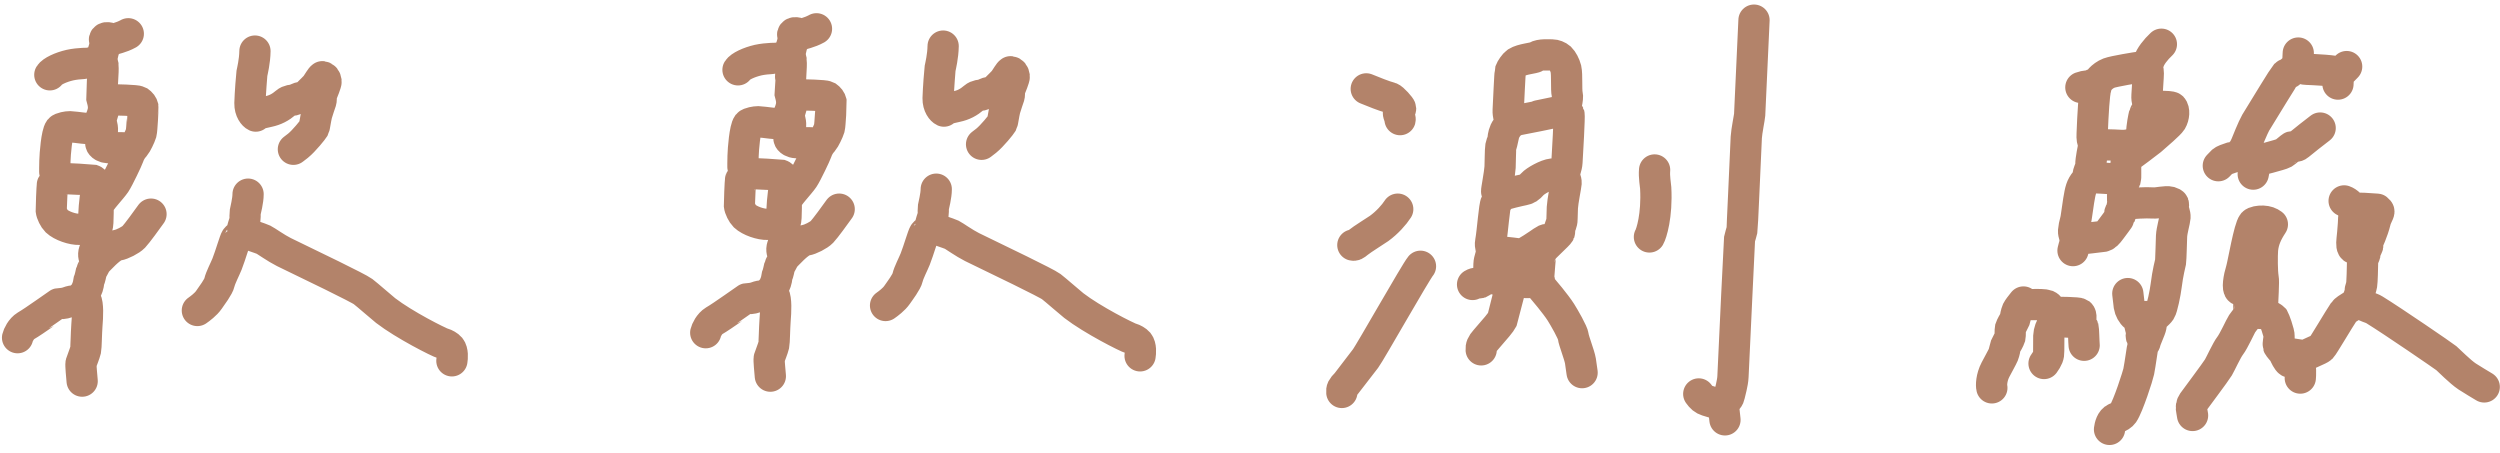 <svg width="160" height="29" viewBox="0 0 160 29" fill="none" xmlns="http://www.w3.org/2000/svg">
<path d="M112.256 1.289C112.157 3.363 112.016 6.391 111.978 7.346C111.967 7.513 111.784 8.395 111.762 8.791C111.664 10.903 111.507 14.62 111.484 14.733C111.466 14.823 111.342 15.229 111.331 15.299C111.315 15.411 111.018 21.798 110.91 24.102C110.892 24.528 110.715 25.113 110.673 25.324C110.634 25.531 110.366 25.738 110.321 25.863M110.321 25.863C110.286 25.957 110.369 26.611 110.398 26.871M110.321 25.863C110.032 25.856 109.854 25.834 109.247 25.637C109.02 25.564 108.893 25.454 108.72 25.212M138.329 2.83C137.959 3.175 137.619 3.613 137.523 3.939C137.45 4.169 137.345 4.247 137.035 4.285C136.763 4.316 135.291 4.558 134.977 4.677C134.492 4.865 134.253 5.258 134.191 5.356M147.089 3.395L147.048 4.253M147.048 4.253C147.14 4.268 147.34 4.43 147.597 4.433C148.017 4.452 149.532 4.504 149.79 4.672M147.048 4.253C146.95 4.239 146.628 4.588 146.527 4.659C146.448 4.718 146.34 4.719 146.269 4.79C146.179 4.883 144.93 6.924 144.364 7.853C144.203 8.124 143.771 9.193 143.751 9.248C143.638 9.536 143.434 9.832 143.259 9.951C143.216 9.979 142.411 10.18 142.236 10.332C142.194 10.37 142.106 10.461 141.972 10.606M150.186 4.261C150.065 4.386 149.833 4.618 149.79 4.672M149.79 4.672C149.677 4.815 149.634 5.046 149.63 5.382M8.211 2.161C7.761 2.414 7.251 2.502 7.188 2.542M7.188 2.542C7.147 2.571 7.017 2.659 6.799 2.81M7.188 2.542C7.021 2.398 6.725 2.357 6.687 2.518C6.678 2.562 6.715 2.659 6.799 2.81M6.799 2.81C6.693 2.998 6.634 3.167 6.554 3.537C6.484 3.868 6.583 4.132 6.605 4.235C6.616 4.29 6.5 6.188 6.508 6.239C6.529 6.343 6.639 6.621 6.624 6.944C6.608 7.297 6.445 7.563 6.44 7.669M52.255 1.843C51.804 2.095 51.294 2.184 51.232 2.224M51.232 2.224C51.19 2.252 51.061 2.34 50.842 2.492M51.232 2.224C51.064 2.079 50.769 2.038 50.731 2.2C50.721 2.244 50.758 2.34 50.842 2.492M50.842 2.492C50.737 2.679 50.677 2.848 50.598 3.219C50.528 3.549 50.627 3.814 50.648 3.917C50.66 3.972 50.543 5.869 50.552 5.92C50.572 6.024 50.683 6.302 50.667 6.625C50.652 6.979 50.488 7.245 50.483 7.351M137.384 4.219C137.48 4.426 137.508 4.585 137.481 4.929C137.462 5.225 137.425 5.815 137.407 6.109C137.382 6.443 137.509 6.7 137.51 6.806M137.51 6.806C137.511 6.864 137.256 7.272 137.232 7.367C137.209 7.459 137.059 8.158 137.076 8.516C137.082 8.707 136.984 8.889 136.801 9.024C136.474 9.252 136.135 9.329 135.689 9.303C134.474 9.23 134.017 9.304 133.998 9.362C133.971 9.453 133.811 10.238 133.816 10.525C133.821 10.736 133.69 10.964 133.665 11.067C133.642 11.159 133.633 11.408 133.461 11.62C133.201 11.94 133.149 12.154 133.035 12.841C132.92 13.545 132.888 13.954 132.83 14.145C132.778 14.319 132.723 14.597 132.709 14.782C132.697 14.96 132.822 15.224 132.832 15.33M137.51 6.806C137.659 6.801 138.908 6.776 139.013 6.879C139.166 7.041 139.141 7.451 138.972 7.737C138.847 7.939 138.05 8.625 137.657 8.965C137.508 9.088 136.292 9.996 136.275 10.012C136.147 10.138 136.047 10.447 136.041 10.688C136.037 10.86 136.051 11.413 136.031 11.468C136.018 11.503 135.973 11.55 135.898 11.605M132.832 15.33C132.839 15.41 132.717 15.87 132.672 16.039M132.832 15.33C133.269 15.276 134.48 15.152 134.599 15.128C134.755 15.092 134.87 14.985 135.094 14.68C135.186 14.551 135.644 13.956 135.663 13.888C135.688 13.796 135.633 13.683 135.677 13.602C135.74 13.488 135.894 13.453 135.941 13.328C135.963 13.264 135.823 13.246 135.823 13.179C135.822 13.073 135.947 13.004 135.962 12.899C135.97 12.832 135.869 12.81 135.843 12.75C135.823 12.7 135.913 11.64 135.898 11.605M16.317 3.269C16.308 3.918 16.147 4.563 16.123 4.693C16.109 4.774 16.013 5.987 15.996 6.612C15.988 7.089 16.237 7.371 16.368 7.43C16.451 7.321 16.525 7.28 17.187 7.137C17.607 7.046 17.942 6.878 18.303 6.568C18.495 6.404 18.721 6.416 18.803 6.4C18.895 6.383 19.139 6.235 19.317 6.215C19.509 6.19 19.588 6.136 19.832 5.876M60.361 2.95C60.351 3.599 60.191 4.244 60.167 4.375C60.153 4.456 60.057 5.669 60.039 6.293C60.031 6.77 60.28 7.052 60.412 7.111C60.495 7.002 60.568 6.961 61.23 6.818C61.65 6.728 61.985 6.559 62.346 6.249C62.539 6.085 62.764 6.097 62.846 6.081C62.939 6.064 63.182 5.917 63.36 5.897C63.552 5.871 63.631 5.818 63.876 5.557M6.44 7.669C6.434 7.777 6.575 8.06 6.553 8.363C6.534 8.682 6.45 9.176 6.45 9.176C6.469 9.319 6.681 9.436 6.908 9.449C7.165 9.457 7.664 9.459 7.794 9.456C8.05 9.451 8.178 9.494 8.354 9.626M6.44 7.669C6.285 7.877 6.04 8.152 5.911 8.218C5.764 8.291 4.907 8.132 4.466 8.111C4.323 8.108 3.909 8.179 3.827 8.284C3.628 8.549 3.527 9.841 3.514 10.296C3.51 10.533 3.495 11.061 3.512 11.114C3.545 11.213 3.65 11.304 3.624 11.406M50.483 7.351C50.478 7.458 50.619 7.742 50.596 8.045C50.577 8.363 50.493 8.857 50.493 8.857C50.513 9 50.724 9.118 50.951 9.13C51.208 9.138 51.708 9.141 51.837 9.137C52.093 9.132 52.222 9.175 52.397 9.307M50.483 7.351C50.329 7.558 50.083 7.833 49.955 7.899C49.808 7.972 48.951 7.813 48.51 7.792C48.367 7.79 47.953 7.86 47.87 7.965C47.671 8.231 47.57 9.522 47.557 9.978C47.553 10.214 47.538 10.743 47.556 10.795C47.588 10.894 47.693 10.986 47.667 11.087M95.274 17.681C95.277 17.527 95.289 17.137 95.296 16.904C95.303 16.627 95.469 16.265 95.475 16.113C95.48 16.008 95.349 15.756 95.402 15.49C95.527 14.811 95.631 13.174 95.751 12.972C95.837 12.829 96.018 12.726 96.023 12.554M95.274 17.681C95.368 17.68 95.58 17.872 95.742 17.87C95.838 17.869 96.155 17.857 96.291 17.852C96.463 17.846 96.661 18.074 96.76 18.111C96.841 18.143 97.074 18.039 97.298 18.061C97.882 18.11 98.3 18.079 98.523 17.981M95.274 17.681C95.215 17.683 94.825 18.063 94.752 18.087C94.672 18.114 94.433 18.087 94.244 18.206M96.023 12.554C96.027 12.42 95.852 12.367 95.786 12.256C95.763 12.218 95.981 11.127 96.005 10.699C96.012 10.557 96.026 9.516 96.049 9.4C96.067 9.317 96.198 8.893 96.202 8.834C96.21 8.738 96.249 8.443 96.429 8.2C96.556 8.027 96.621 7.909 96.626 7.851C96.638 7.701 96.506 7.341 96.524 7.057C96.546 6.573 96.639 4.617 96.659 4.554C96.708 4.41 96.926 4.09 97.062 3.999C97.418 3.771 98.14 3.736 98.31 3.633C98.588 3.466 99.086 3.522 99.341 3.515C99.503 3.516 99.718 3.595 99.851 3.715C99.99 3.846 100.157 4.161 100.218 4.409C100.305 4.791 100.23 5.737 100.302 6.024C100.375 6.313 100.159 6.961 100.181 7.018M96.023 12.554C96.275 12.413 97.345 12.181 97.494 12.152C97.752 12.101 97.849 12.036 98.068 11.792C98.264 11.571 98.981 11.175 99.355 11.137C99.52 11.122 99.874 11.146 100.106 11.173M100.181 7.018C100.226 7.142 100.361 7.199 100.417 7.316C100.458 7.401 100.319 9.861 100.285 10.383C100.27 10.685 100.113 11.023 100.106 11.173M100.181 7.018C99.95 7.149 96.927 7.699 96.883 7.72C96.848 7.738 96.805 7.783 96.751 7.857M100.106 11.173C100.101 11.281 100.243 11.537 100.23 11.714C100.216 11.896 100.012 12.878 99.991 13.286C99.982 13.472 99.968 13.973 99.968 14.035C99.971 14.269 99.841 14.498 99.816 14.601C99.792 14.693 99.831 14.797 99.802 14.887C99.76 15.009 98.693 15.948 98.613 16.121C98.592 16.169 98.475 17.725 98.474 17.761C98.464 17.957 98.571 18.29 98.687 18.431C98.775 18.534 99.557 19.448 99.898 19.986C100.109 20.322 100.664 21.279 100.692 21.543C100.72 21.819 101.081 22.699 101.148 23.105C101.168 23.234 101.233 23.702 101.254 23.849M134.005 9.219C133.908 9.007 133.882 8.87 133.898 8.571C133.948 7.237 134.03 5.96 134.12 5.695C134.185 5.506 134.167 5.349 134.065 5.35C133.972 5.355 133.9 5.455 133.808 5.481C133.727 5.504 133.47 5.482 133.175 5.594M3.189 4.788C3.325 4.567 3.884 4.302 4.478 4.166C5.064 4.038 5.722 4.054 5.735 4.05C5.824 4.018 6.494 3.804 6.5 3.8M47.232 4.469C47.368 4.248 47.927 3.984 48.521 3.847C49.108 3.719 49.766 3.735 49.779 3.731C49.868 3.7 50.537 3.485 50.544 3.481M20.577 6.055C20.648 5.878 20.883 5.314 20.869 5.209C20.843 5.027 20.763 4.928 20.632 4.91C20.575 4.906 20.315 5.354 20.229 5.465C20.162 5.556 19.835 5.873 19.832 5.876M19.832 5.876C20.003 6.01 20.272 6.025 20.368 6.044C20.523 6.08 20.599 6.28 20.534 6.499C20.534 6.499 20.305 7.161 20.265 7.331C20.198 7.603 20.121 8.144 20.098 8.183C20.032 8.296 19.454 9.02 19.073 9.326C19.023 9.366 18.924 9.442 18.777 9.554M64.621 5.736C64.692 5.559 64.926 4.995 64.912 4.89C64.886 4.708 64.807 4.609 64.676 4.592C64.618 4.587 64.358 5.035 64.272 5.146C64.205 5.237 63.879 5.554 63.876 5.557M63.876 5.557C64.046 5.691 64.316 5.706 64.411 5.725C64.567 5.761 64.642 5.961 64.578 6.18C64.578 6.18 64.349 6.842 64.308 7.012C64.241 7.284 64.165 7.825 64.141 7.865C64.076 7.978 63.497 8.701 63.116 9.007C63.066 9.048 62.968 9.123 62.82 9.235M135.898 11.605C135.827 11.448 135.246 11.439 133.651 11.353M148.49 8.195C148.144 8.462 147.387 9.047 147.111 9.285C146.971 9.406 146.757 9.375 146.675 9.399C146.634 9.409 146.279 9.729 146.153 9.804C145.997 9.897 144.411 10.308 144.372 10.292M144.372 10.292C144.318 10.266 144.31 10.164 144.254 10.143C144.177 10.11 144.078 10.174 144.004 10.13C143.959 10.102 143.879 10.004 143.767 9.832M144.372 10.292L144.206 11.144M87.44 5.688C87.858 5.858 88.597 6.159 88.981 6.255C89.147 6.3 89.639 6.86 89.639 6.941C89.638 7.048 89.512 7.115 89.5 7.221C89.488 7.326 89.63 7.57 89.605 7.656M3.624 11.406C3.582 11.572 3.426 11.672 3.352 11.823C3.337 11.856 3.274 13.377 3.28 13.463C3.298 13.659 3.466 14 3.621 14.152C3.939 14.452 4.639 14.693 5.092 14.678C5.293 14.67 5.515 14.516 5.608 14.513M3.624 11.406C4.375 11.442 5.857 11.506 5.915 11.521C6.051 11.562 6.188 11.785 6.184 11.964C6.182 12.002 6.013 13.265 6.011 13.661C6.003 13.891 6.04 14.191 5.998 14.245C5.959 14.294 5.829 14.382 5.608 14.513M5.608 14.513C5.662 14.512 5.942 14.719 6.095 14.824M47.667 11.087C47.625 11.253 47.47 11.353 47.396 11.505C47.38 11.537 47.317 13.058 47.323 13.145C47.341 13.341 47.51 13.681 47.664 13.834C47.982 14.133 48.683 14.375 49.135 14.359C49.337 14.352 49.559 14.197 49.652 14.195M47.667 11.087C48.419 11.124 49.901 11.188 49.959 11.202C50.095 11.243 50.231 11.466 50.227 11.645C50.226 11.684 50.057 12.946 50.054 13.342C50.047 13.573 50.084 13.873 50.041 13.927C50.002 13.975 49.873 14.063 49.652 14.195M49.652 14.195C49.706 14.193 49.986 14.4 50.139 14.505M105.895 10.878C105.853 11.309 105.955 11.846 105.965 12.029C106.062 13.815 105.683 14.961 105.563 15.165M150.024 12.858C150.248 12.934 150.515 13.179 150.622 13.461M150.622 13.461C150.694 13.656 150.578 14.947 150.533 15.321C150.498 15.656 150.516 15.856 150.63 15.899C150.74 15.938 151.105 15.945 151.382 15.935M150.622 13.461C150.802 13.349 150.954 13.312 151.266 13.334C151.525 13.349 151.958 13.379 152.132 13.39C152.212 13.454 152.251 13.503 152.25 13.539C152.248 13.646 152.079 13.891 152.02 14.146C151.859 14.815 151.531 15.491 151.528 15.512C151.513 15.606 151.56 15.719 151.514 15.798C151.472 15.871 151.349 15.854 151.319 15.932C151.286 16.024 151.378 16.125 151.368 16.222C151.358 16.329 151.205 16.558 151.205 16.719C151.201 17.14 151.174 18.061 151.146 18.219C151.118 18.39 150.996 18.741 150.994 18.785C150.982 18.952 151.025 19.131 150.97 19.286C150.939 19.368 150.167 19.729 150.003 19.964C149.709 20.394 148.691 22.128 148.567 22.254C148.439 22.38 147.733 22.625 147.538 22.778M147.538 22.778C147.44 22.855 147.258 23.051 147.141 23.189M147.538 22.778L146.167 22.569M136.08 13.048C136.495 13.016 137.33 12.954 137.788 12.989C138.099 13.013 138.6 12.859 138.881 12.934C139.006 12.972 139.077 13.011 139.093 13.049C139.125 13.137 139.066 13.242 139.079 13.335C139.092 13.441 139.213 13.711 139.199 13.903C139.183 14.127 138.999 14.736 138.98 15.106C138.972 15.282 138.938 16.625 138.914 16.77C138.908 16.804 138.731 17.484 138.637 18.265C138.576 18.756 138.379 19.715 138.261 19.893C138.135 20.085 137.78 20.342 137.733 20.442M137.733 20.442C137.692 20.526 137.71 20.805 137.603 21.071C137.509 21.306 137.352 21.697 137.288 21.854M137.733 20.442C137.658 20.319 137.567 20.266 137.376 20.257C137.185 20.247 137.046 20.29 136.856 20.399M137.288 21.854C137.261 21.724 137.106 21.675 137.052 21.556C137.013 21.473 137.075 21.365 137.065 21.27C137.053 21.165 136.941 20.785 136.934 20.69C136.914 20.481 136.702 20.286 136.626 20.226C136.459 20.095 136.313 19.834 136.272 19.577C136.253 19.451 136.197 18.946 136.18 18.789M137.288 21.854C137.31 21.959 137.188 22.037 137.149 22.134C137.115 22.222 136.978 23.276 136.879 23.778C136.831 24.028 136.202 25.988 135.886 26.451C135.789 26.587 135.66 26.662 135.404 26.766C135.121 26.88 135.034 27.282 135.009 27.481M144.029 20.027C144.041 19.922 143.95 19.836 143.918 19.735C143.908 19.708 143.975 18.675 143.848 18.585C143.794 18.548 143.395 18.581 143.347 18.561C143.179 18.484 143.274 17.823 143.454 17.243C143.571 16.842 143.947 14.589 144.201 14.292C144.289 14.197 144.562 14.146 144.822 14.154C145.087 14.167 145.265 14.233 145.432 14.358C145.083 14.886 144.856 15.376 144.801 15.972C144.769 16.354 144.772 17.439 144.84 17.759C144.895 18.015 144.8 19.299 144.808 19.491C144.823 19.739 144.914 19.983 145.031 20.076M144.029 20.027C144.025 20.063 143.643 20.494 143.494 20.719C143.393 20.87 142.96 21.829 142.732 22.123C142.511 22.408 142.118 23.279 141.979 23.514C141.819 23.783 140.434 25.631 140.366 25.731C140.24 25.919 140.222 26.051 140.276 26.308C140.289 26.366 140.305 26.46 140.324 26.59M144.029 20.027L145.031 20.076M15.877 12.426C15.879 12.832 15.707 13.493 15.697 13.565C15.685 13.636 15.685 14.055 15.669 14.137C15.653 14.222 15.501 14.659 15.516 14.703C15.537 14.766 15.65 14.787 15.634 14.852M15.634 14.852C15.633 14.861 15.208 15.13 15.113 15.258C15.02 15.381 14.761 16.312 14.531 16.898C14.401 17.224 14.112 17.771 14.047 18.066C13.979 18.368 13.557 18.914 13.367 19.194C13.171 19.477 12.803 19.753 12.631 19.871M15.634 14.852C15.882 15.024 16.645 15.235 16.866 15.342C17.025 15.418 17.658 15.875 18.165 16.13C19.965 17.001 22.917 18.424 23.234 18.66C23.495 18.856 24.481 19.721 24.682 19.877C25.87 20.792 28.082 21.908 28.343 21.979C28.511 22.028 28.71 22.14 28.808 22.257C28.988 22.481 28.951 22.909 28.921 23.093M59.92 12.107C59.922 12.513 59.751 13.175 59.74 13.246C59.729 13.317 59.729 13.736 59.712 13.818C59.697 13.904 59.544 14.341 59.56 14.385C59.58 14.447 59.694 14.469 59.678 14.534M59.678 14.534C59.676 14.542 59.252 14.812 59.156 14.939C59.064 15.062 58.804 15.993 58.574 16.579C58.444 16.905 58.155 17.452 58.091 17.747C58.023 18.05 57.601 18.596 57.41 18.875C57.215 19.158 56.846 19.434 56.675 19.552M59.678 14.534C59.926 14.705 60.689 14.917 60.91 15.023C61.068 15.1 61.701 15.556 62.209 15.812C64.008 16.683 66.96 18.105 67.278 18.341C67.538 18.538 68.525 19.403 68.726 19.558C69.913 20.473 72.125 21.589 72.387 21.661C72.554 21.709 72.753 21.822 72.852 21.938C73.032 22.162 72.995 22.591 72.965 22.774M145.031 20.076C145.152 20.169 145.49 20.35 145.519 20.386C145.527 20.398 145.887 21.29 145.863 21.577C145.857 21.653 145.789 22.048 145.812 22.121C145.83 22.179 146.056 22.436 146.167 22.569M146.167 22.569C146.256 22.792 146.415 23.098 146.515 23.159C146.622 23.227 147.045 23.153 147.079 23.186C147.291 23.394 147.229 24.035 147.218 24.197M9.664 13.705C9.399 14.073 8.782 14.928 8.561 15.162C8.361 15.369 7.817 15.646 7.545 15.687C7.253 15.733 6.884 16.039 6.337 16.609C6.267 16.683 6.196 16.759 6.124 16.833M6.124 16.833C6.123 16.727 5.988 16.459 5.999 16.258C6.008 16.049 6.174 15.796 6.179 15.688M6.124 16.833C6.125 16.9 5.865 17.312 5.846 17.393C5.824 17.485 5.763 17.819 5.693 17.959C5.669 18.052 5.673 18.271 5.517 18.592C5.4 18.842 5.393 18.989 5.488 19.179C5.645 19.49 5.611 20.219 5.561 20.831C5.524 21.317 5.513 22.248 5.48 22.395C5.424 22.636 5.224 23.116 5.188 23.242C5.158 23.349 5.233 24.1 5.258 24.392M53.708 13.386C53.443 13.755 52.825 14.61 52.604 14.843C52.405 15.05 51.86 15.328 51.589 15.368C51.296 15.414 50.928 15.72 50.38 16.291C50.31 16.365 50.239 16.44 50.168 16.514M50.168 16.514C50.166 16.408 50.031 16.14 50.042 15.939C50.051 15.73 50.218 15.477 50.223 15.37M50.168 16.514C50.168 16.582 49.908 16.994 49.89 17.075C49.868 17.167 49.806 17.501 49.737 17.641C49.712 17.733 49.717 17.953 49.561 18.273C49.443 18.523 49.436 18.67 49.531 18.86C49.688 19.172 49.654 19.9 49.605 20.513C49.568 20.999 49.557 21.929 49.523 22.076C49.468 22.318 49.268 22.797 49.232 22.923C49.201 23.03 49.277 23.781 49.302 24.074M89.455 13.386C89.227 13.743 88.778 14.247 88.266 14.619C88.089 14.747 87.187 15.302 86.902 15.536C86.724 15.685 86.671 15.707 86.582 15.685M6.62 6.531C6.807 6.421 6.929 6.385 7.194 6.386C7.339 6.387 8.755 6.415 8.881 6.496C9.031 6.598 9.12 6.718 9.15 6.856C9.157 6.894 9.082 8.344 9.035 8.511C8.972 8.726 8.724 9.234 8.618 9.352C8.533 9.447 8.346 9.64 8.208 10.049C8.161 10.189 7.59 11.405 7.374 11.73C7.129 12.093 6.371 12.869 6.303 13.141C6.294 13.182 6.261 13.973 6.259 14.282C6.259 14.495 5.988 15.125 6.068 15.396C6.098 15.496 6.184 15.582 6.179 15.688M6.179 15.688L6.917 16.011M50.663 6.212C50.851 6.102 50.973 6.066 51.238 6.068C51.382 6.069 52.798 6.097 52.925 6.177C53.074 6.279 53.164 6.4 53.194 6.537C53.2 6.575 53.126 8.026 53.079 8.193C53.016 8.408 52.768 8.915 52.662 9.033C52.577 9.128 52.389 9.321 52.252 9.73C52.205 9.87 51.634 11.086 51.417 11.411C51.173 11.774 50.415 12.551 50.346 12.823C50.337 12.864 50.304 13.654 50.303 13.964C50.303 14.176 50.031 14.807 50.111 15.077C50.142 15.178 50.228 15.264 50.223 15.37M50.223 15.37L50.96 15.692M99.273 15.436C99.096 15.285 98.973 15.278 98.733 15.451C98.597 15.55 97.523 16.287 97.37 16.272C97.278 16.26 96.336 16.131 95.9 16.115C95.642 16.103 95.55 16.14 95.468 16.256M150.966 19.357C151.395 19.653 151.733 19.681 151.965 19.83C153.122 20.541 156.401 22.787 156.569 22.926C156.704 23.04 157.448 23.797 157.895 24.092C158.138 24.253 158.859 24.685 158.991 24.763M90.911 17.041C90.607 17.401 87.684 22.561 87.397 22.944C87.054 23.398 86.186 24.525 86.156 24.557C85.897 24.82 85.858 24.904 85.877 25.117M127.479 24.824C127.439 24.668 127.445 24.17 127.713 23.655C127.805 23.476 128.155 22.842 128.209 22.708C128.277 22.544 128.334 22.212 128.362 22.142C128.375 22.107 128.616 21.675 128.64 21.582C128.66 21.505 128.648 21.086 128.667 21.009C128.689 20.923 128.925 20.503 128.945 20.449C128.965 20.398 129.051 19.979 129.098 19.883C129.152 19.771 129.357 19.502 129.501 19.328C129.672 19.46 129.82 19.507 130.112 19.495C130.43 19.485 130.878 19.494 130.997 19.544C131.174 19.62 131.319 19.832 131.352 19.991M131.352 19.991C131.792 19.988 133.007 19.996 133.106 20.076C133.223 20.174 133.187 20.445 133.078 20.648M131.352 19.991C131.318 20.127 131.314 20.222 131.339 20.277C131.391 20.397 131.537 20.449 131.575 20.576M94.796 22.391C94.782 22.18 94.838 22.032 95.06 21.781C95.738 21.007 96.056 20.63 96.145 20.448C96.157 20.42 96.65 18.48 96.763 18.04M133.078 20.648L131.575 20.576M133.078 20.648C133.215 20.799 133.295 20.899 133.315 20.946C133.351 21.032 133.362 21.891 133.385 22.097M131.575 20.576C131.598 20.657 131.452 20.676 131.397 20.733C131.261 20.875 131.131 21.243 131.123 21.503C131.116 21.768 131.115 22.419 131.117 22.484C131.125 22.762 131.048 22.944 130.818 23.264M5.269 18.943C5.136 19.103 5.048 19.195 5.005 19.217C4.929 19.258 4.689 19.212 4.36 19.338C4.071 19.446 3.821 19.424 3.739 19.443C3.715 19.449 2.161 20.569 1.667 20.849C1.347 21.042 1.162 21.447 1.124 21.612M49.313 18.624C49.18 18.784 49.091 18.876 49.049 18.898C48.973 18.939 48.733 18.893 48.404 19.02C48.115 19.128 47.865 19.105 47.782 19.124C47.758 19.13 46.204 20.25 45.71 20.53C45.391 20.723 45.205 21.129 45.167 21.293" stroke="#B3836A" stroke-width="2" stroke-linecap="round" stroke-linejoin="round"/>
</svg>
